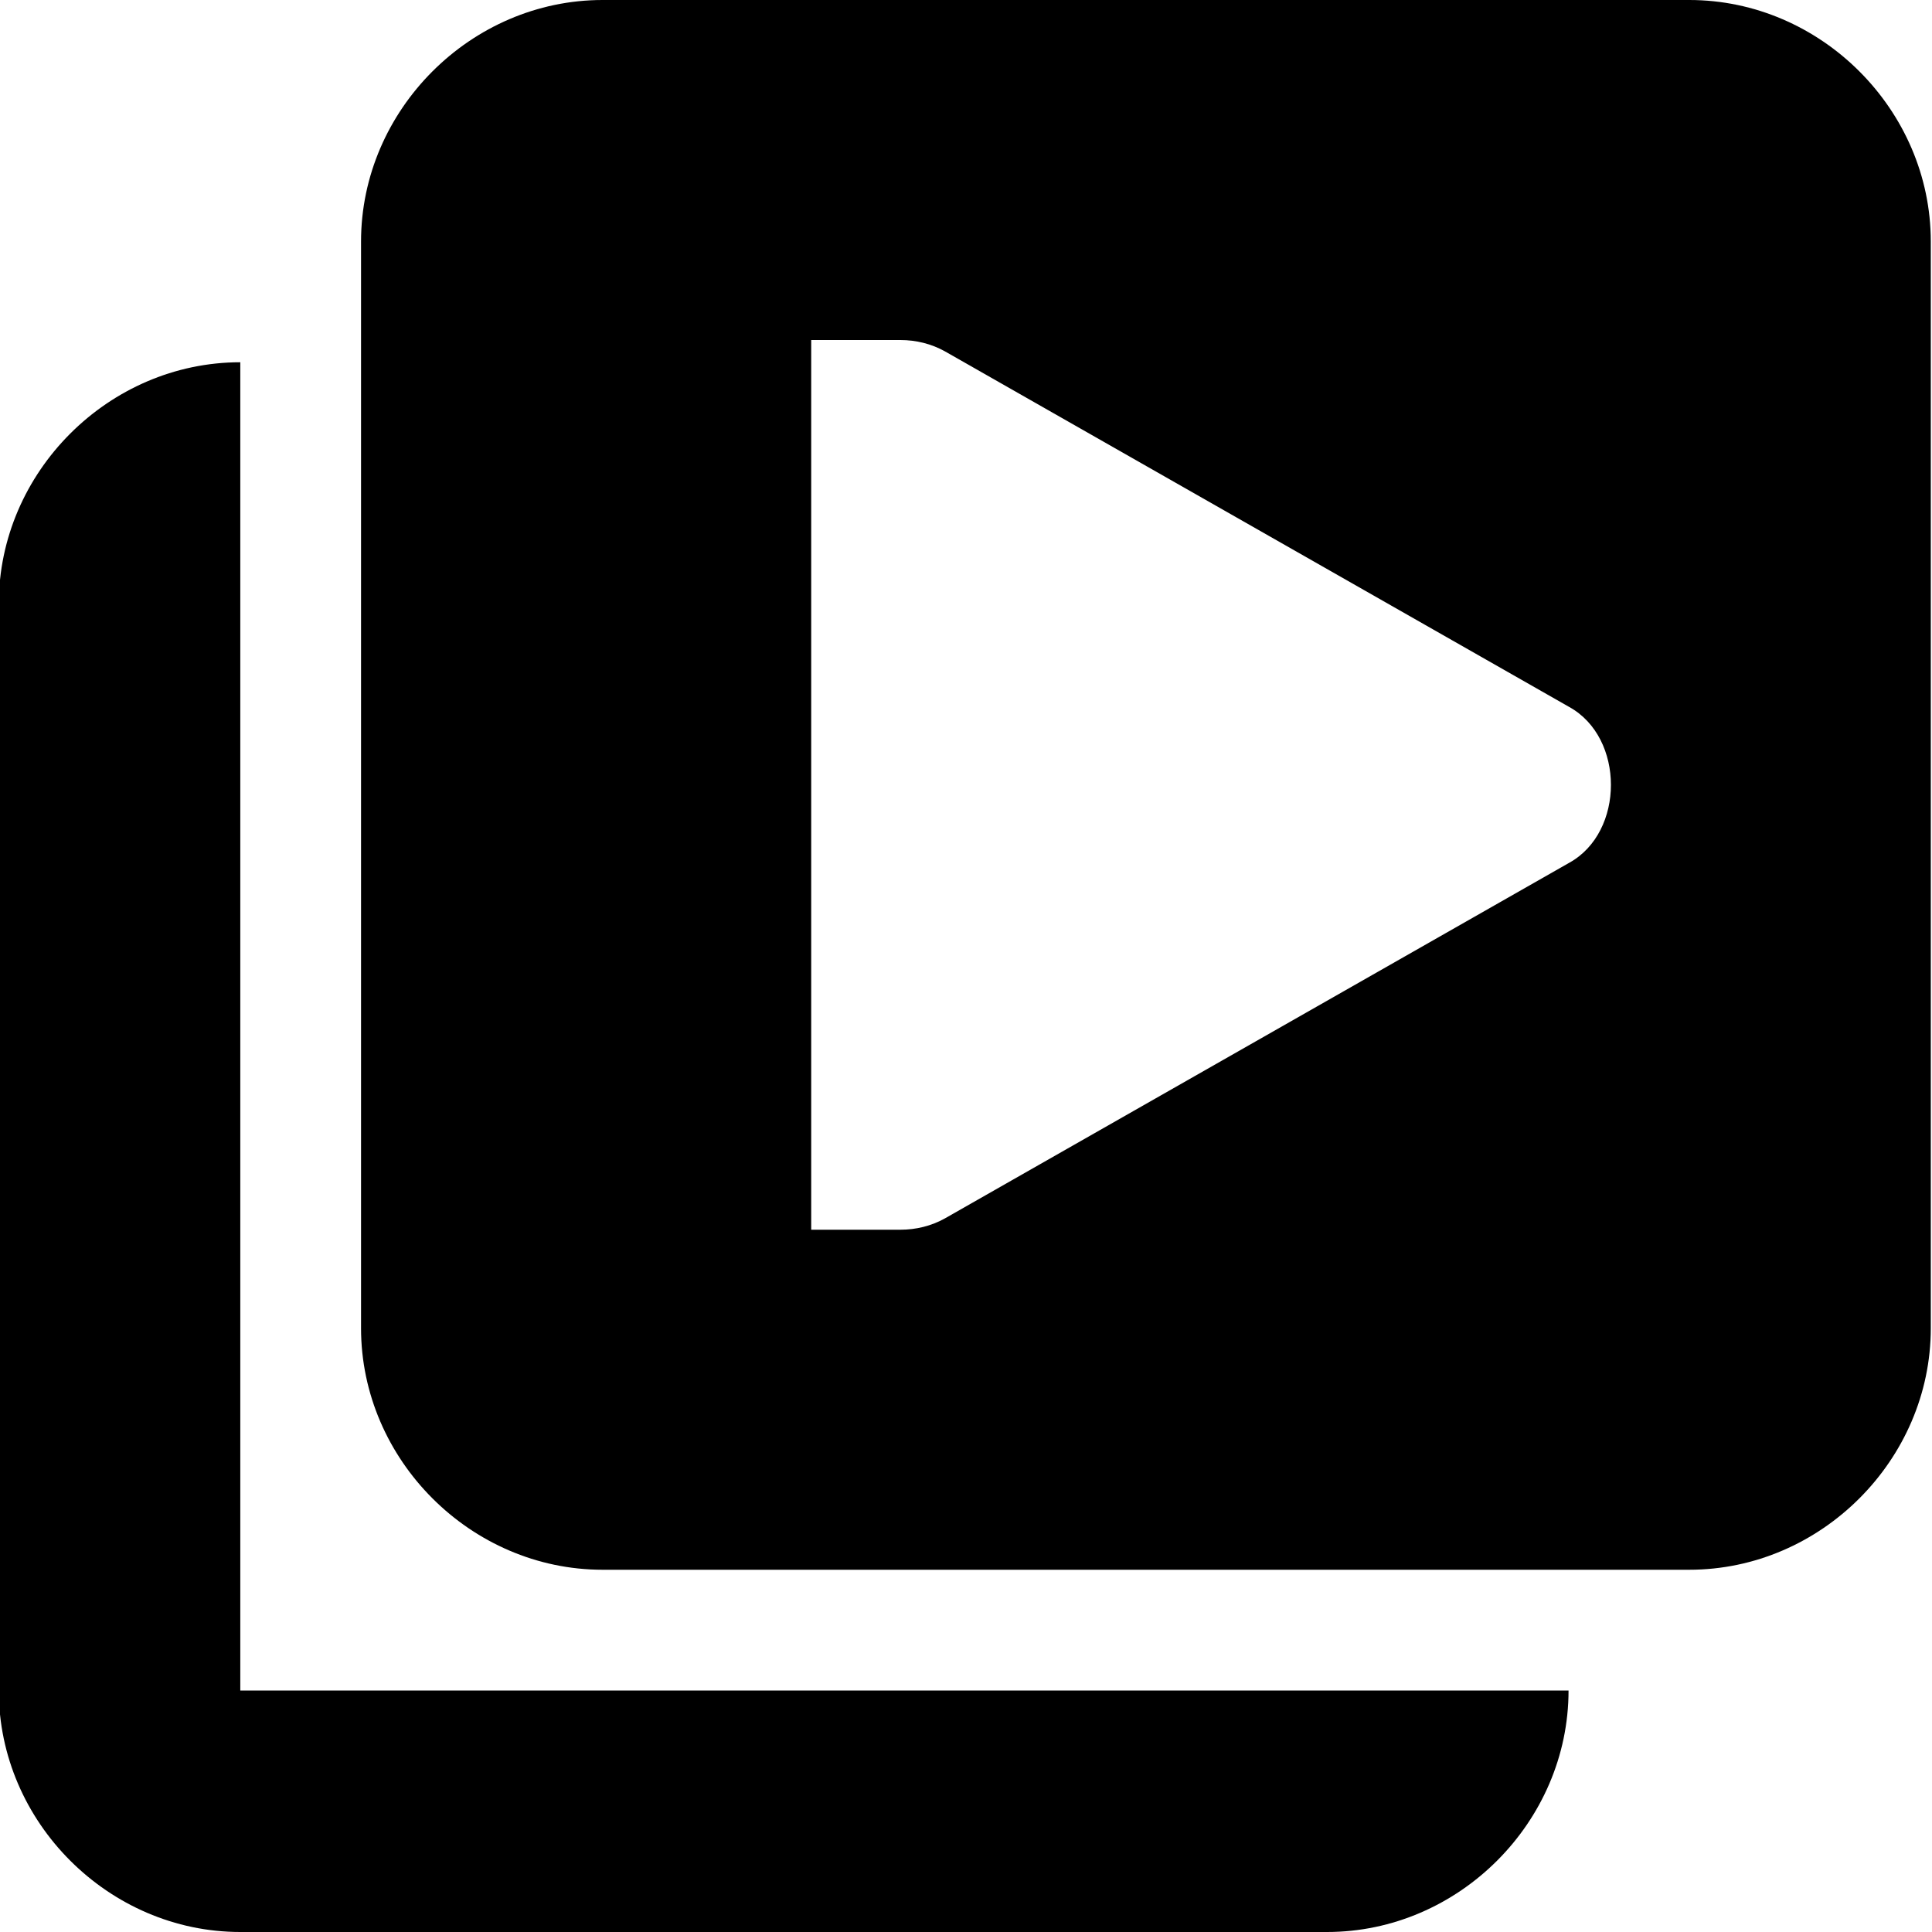 <?xml version="1.0" encoding="UTF-8" standalone="no"?>
<svg
   width="16px"
   height="16px"
   viewBox="0 0 16 16"
   version="1.1"
   id="svg5"
   sodipodi:docname="watchlist-symbolic.svg"
   xml:space="preserve"
   inkscape:version="1.3 (0e150ed6c4, 2023-07-21)"
   xmlns:inkscape="http://www.inkscape.org/namespaces/inkscape"
   xmlns:sodipodi="http://sodipodi.sourceforge.net/DTD/sodipodi-0.dtd"
   xmlns="http://www.w3.org/2000/svg"
   xmlns:svg="http://www.w3.org/2000/svg"><defs
     id="defs5" /><sodipodi:namedview
     id="namedview5"
     pagecolor="#ffffff"
     bordercolor="#000000"
     borderopacity="0.25"
     inkscape:showpageshadow="2"
     inkscape:pageopacity="0.0"
     inkscape:pagecheckerboard="0"
     inkscape:deskcolor="#d1d1d1"
     inkscape:zoom="37.034718"
     inkscape:cx="5.2518289"
     inkscape:cy="7.5604735"
     inkscape:window-width="1920"
     inkscape:window-height="1016"
     inkscape:window-x="0"
     inkscape:window-y="0"
     inkscape:window-maximized="1"
     inkscape:current-layer="g5" /><g
     id="g5"
     transform="translate(-0.01)"><path
       id="path1"
       d="M 5 0 C 3.91 0 3 0.91 3 2 L 3 11 C 3 12.09 3.91 13 5 13 L 14 13 C 15.09 13 16 12.09 16 11 L 16 2 C 16 0.91 15.09 0 14 0 L 5 0 z M 6.728 2.816 L 7.467 2.816 C 7.596 2.816 7.723 2.847 7.836 2.91 L 13.006 5.855 C 13.236 5.982 13.351 6.241 13.351 6.5 C 13.351 6.759 13.236 7.018 13.006 7.145 L 7.836 10.09 C 7.723 10.153 7.596 10.184 7.467 10.184 L 6.728 10.184 L 6.728 2.816 z " /><path
       d="M 2,3 C 0.91,3 0,3.91 0,5 v 9 c 0,1.09 0.91,2 2,2 h 9 c 1.09,0 2,-0.91 2,-2 H 2 Z m 0,0"
       id="path2" /></g></svg>
